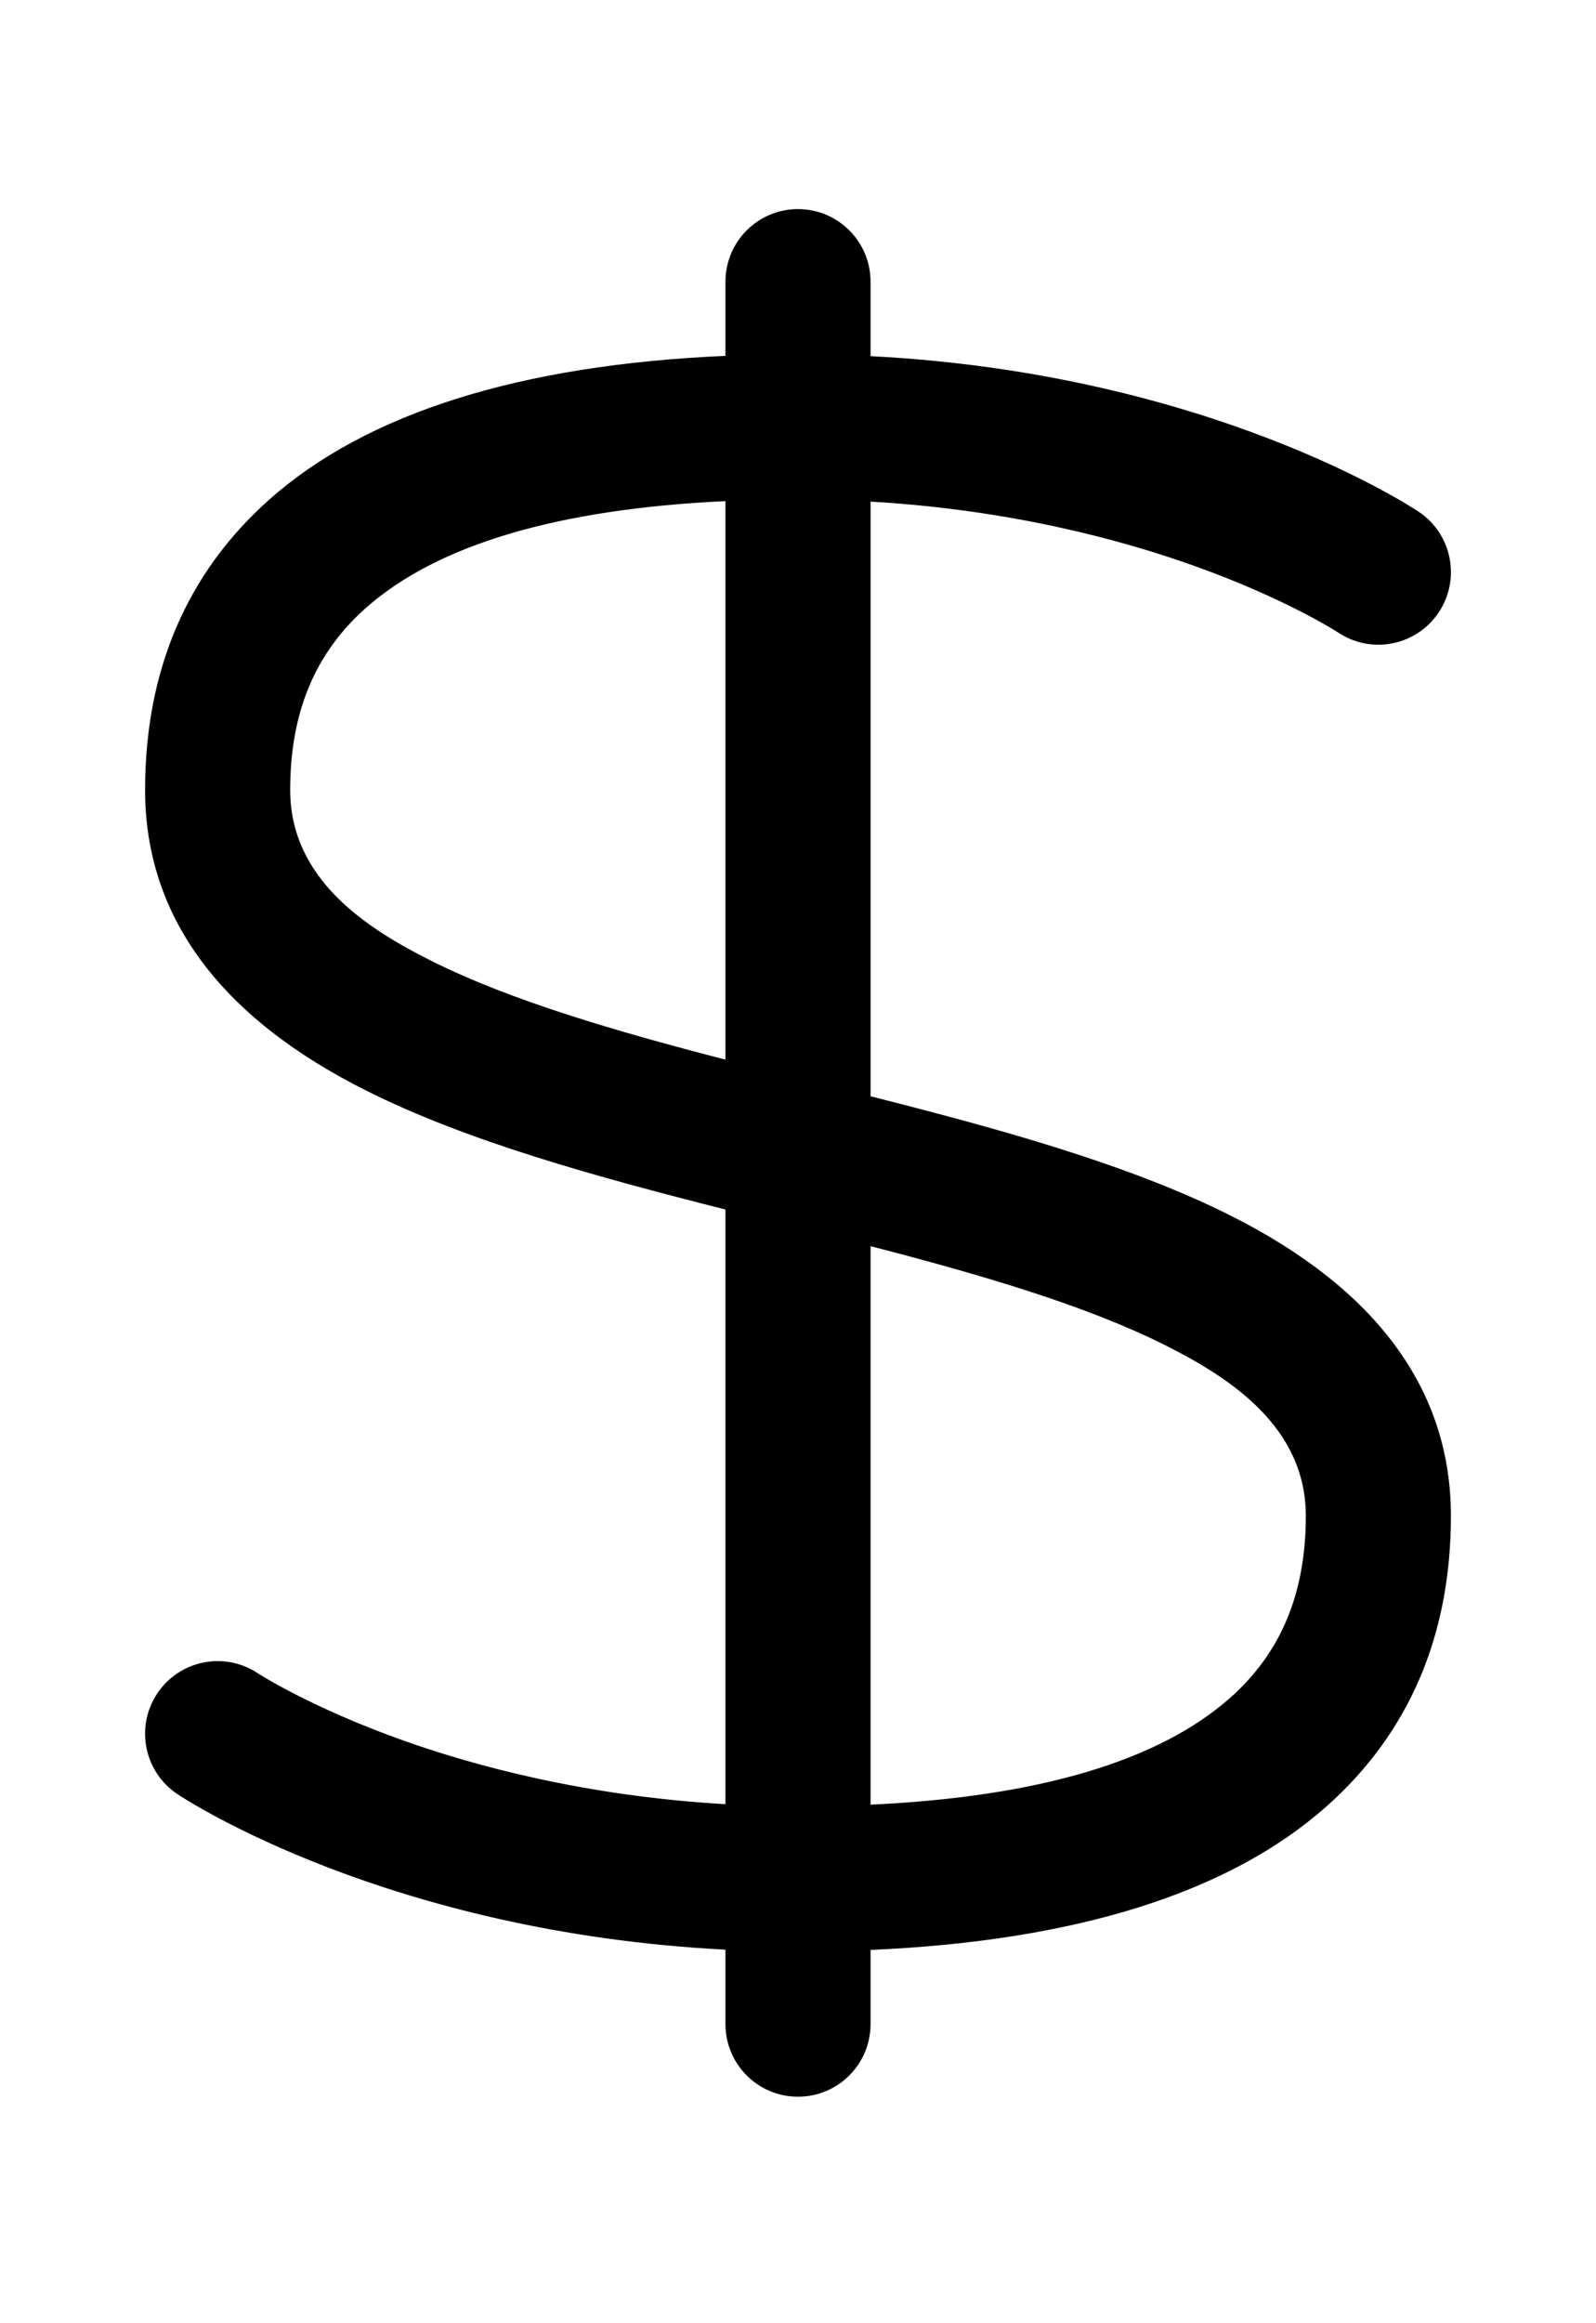 <svg xmlns="http://www.w3.org/2000/svg" viewBox="0 0 704 1024"><path d="M542.312 535.538c-44.764-22.382-101.526-37.968-158.31-52.338V221.094c61.736 3.582 110.828 16.888 142.802 28.324 40.632 14.53 63.316 29.282 63.448 29.368 14.704 9.802 34.57 5.828 44.376-8.876s5.83-34.572-8.876-44.376c-3.972-2.648-93.128-60.95-241.752-68.552V124.16c0-17.672-14.326-32-32-32s-32 14.328-32 32v32.694c-90.708 3.964-158.33 25.23-201.26 63.39C82.418 252.53 64 295.568 64 348.16c0 55.59 32.868 100.21 97.69 132.622C206.454 503.164 263.216 518.75 320 533.12v262.104c-61.736-3.58-110.826-16.886-142.802-28.322-40.284-14.406-62.924-29.028-63.53-29.422-14.696-9.732-34.508-5.75-44.294 8.93-9.802 14.706-5.83 34.572 8.876 44.376 3.97 2.648 93.126 60.952 241.75 68.554v32.82c0 17.674 14.326 32 32 32s32-14.326 32-32v-32.694c90.708-3.964 158.33-25.23 201.26-63.388C621.582 763.79 640 720.752 640 668.16c0-55.59-32.866-100.21-97.688-132.622zm-352-112C161.3 409.034 128 387.356 128 348.16c0-33.994 10.878-60.19 33.26-80.084 31.41-27.92 84.732-43.75 158.74-47.196v246.172c-47.98-12.402-94.518-25.928-129.688-43.514zM542.74 748.242c-31.41 27.922-84.73 43.752-158.74 47.196V549.266c47.98 12.404 94.518 25.932 129.69 43.516C542.7 607.286 576 628.962 576 668.16c0 33.994-10.878 60.19-33.26 80.082z"/></svg>
